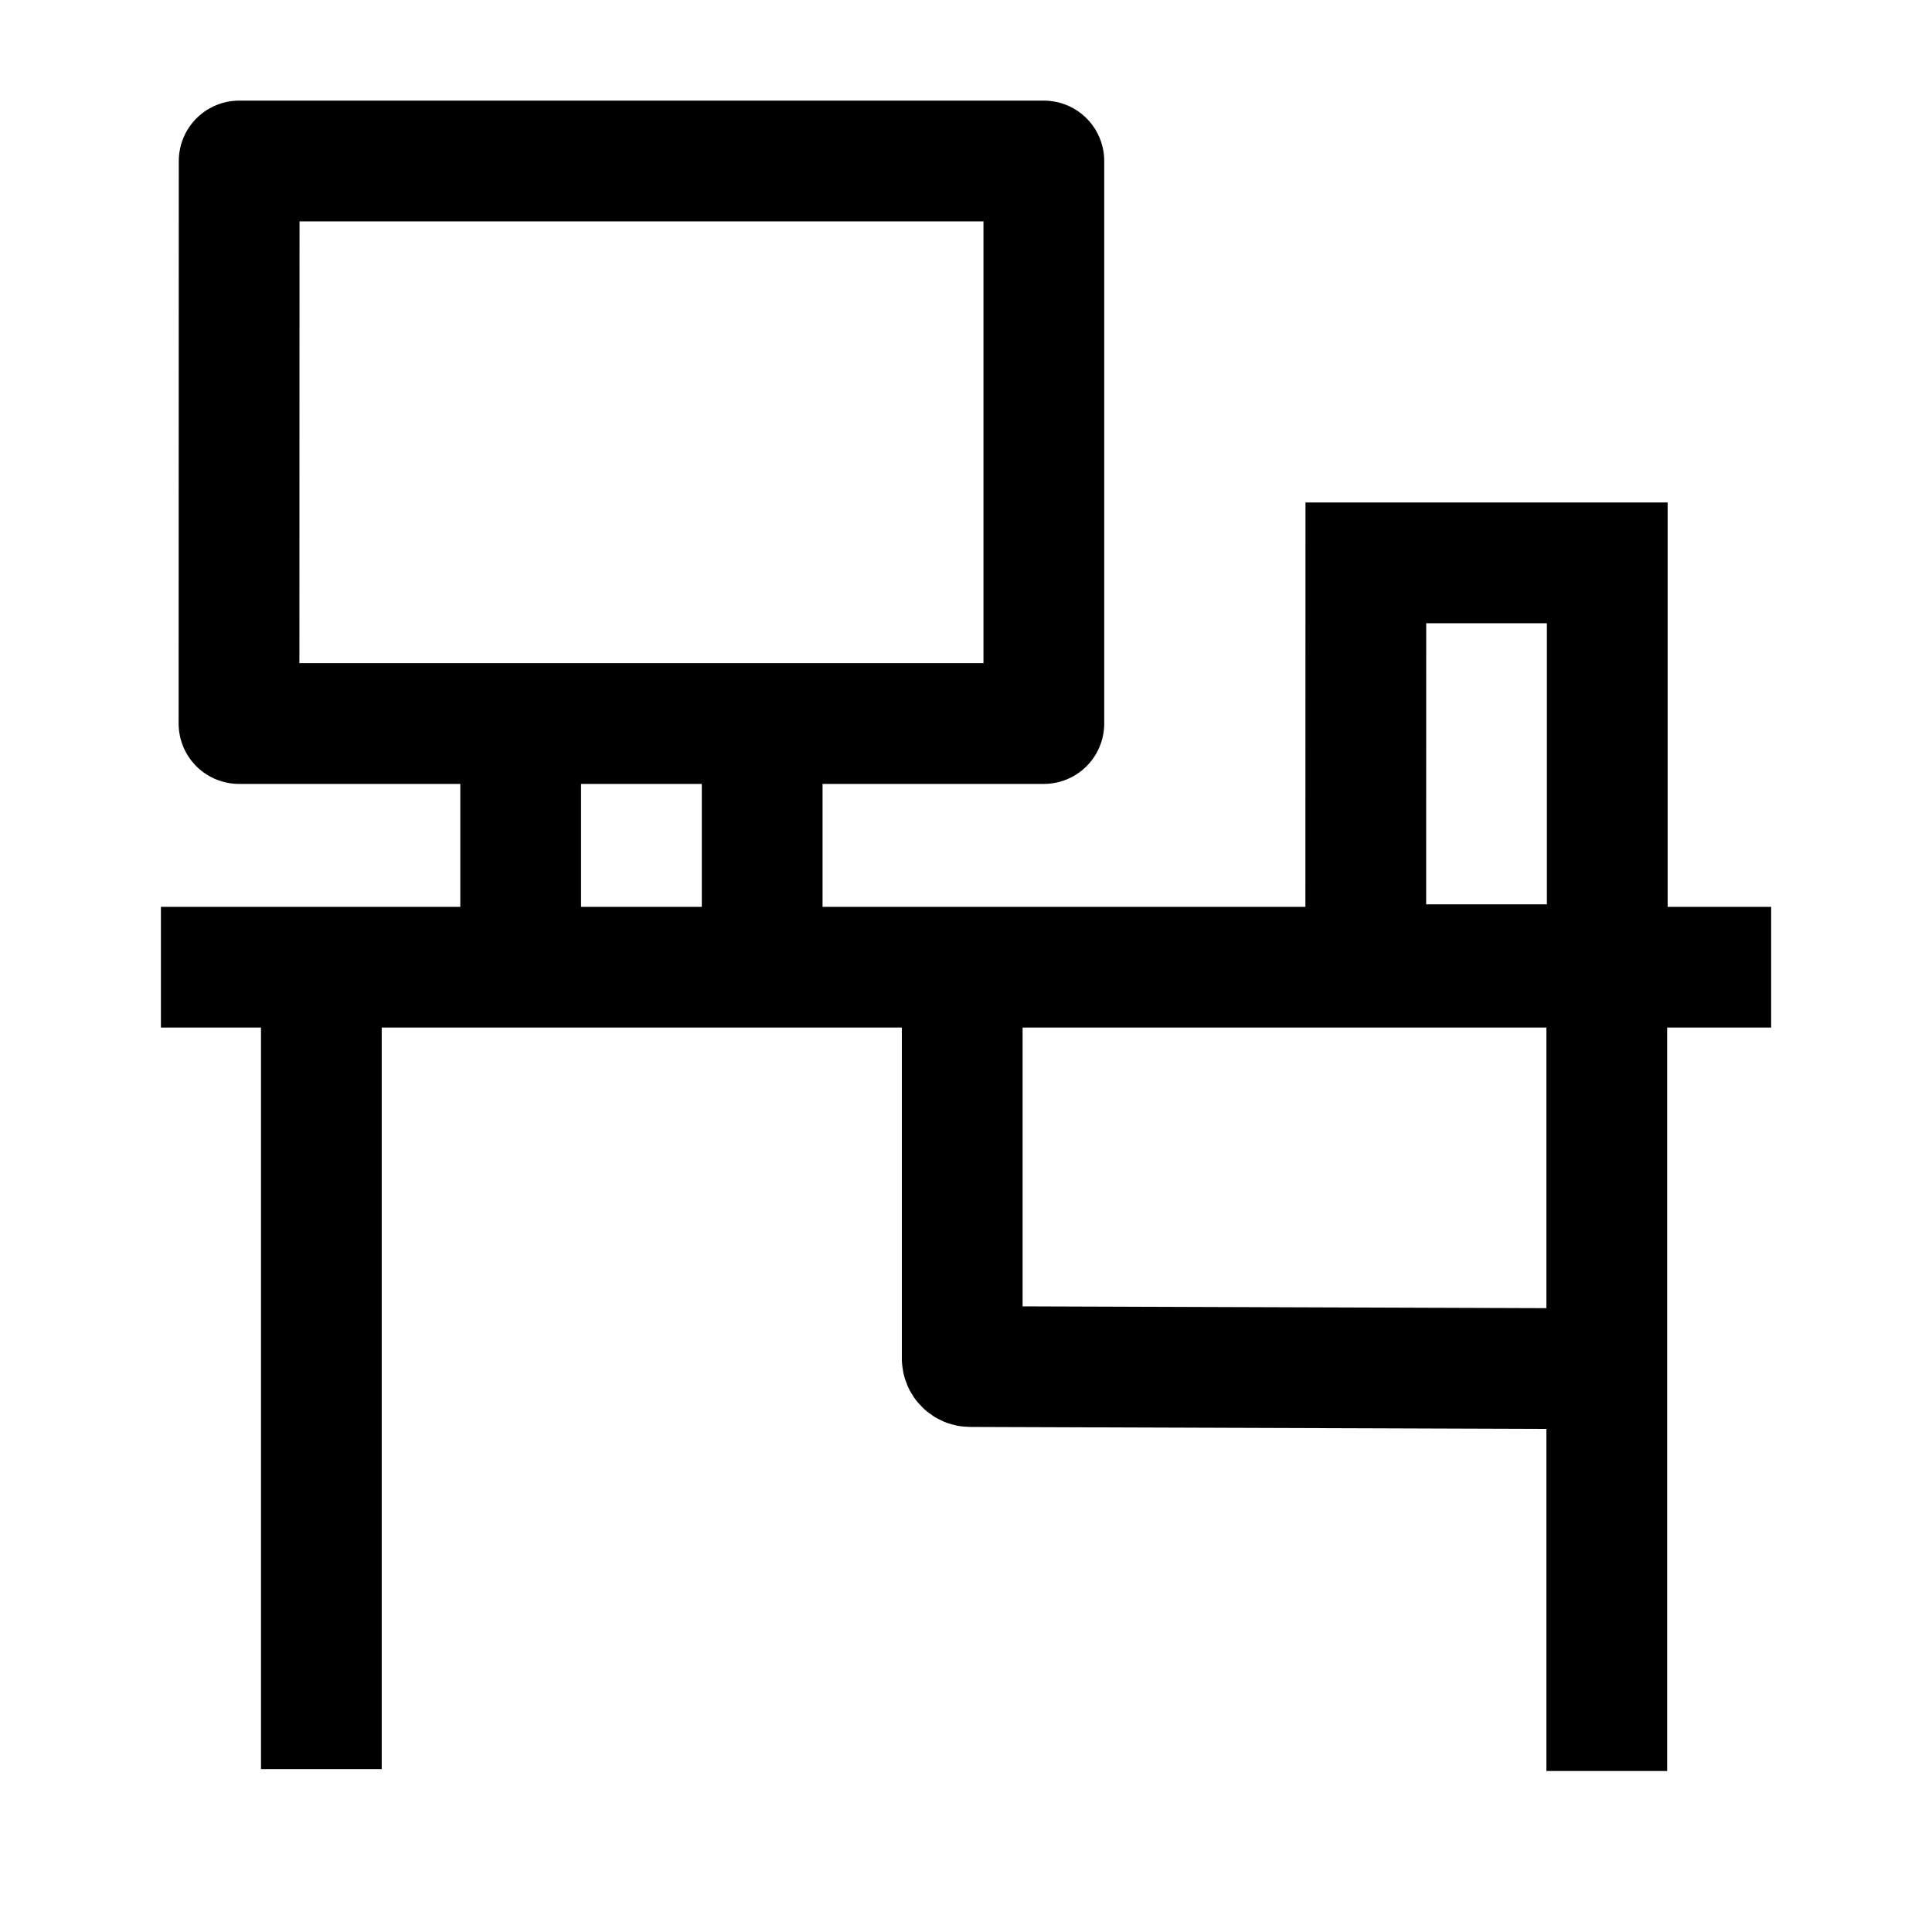 <svg width="24" height="24" viewBox="0 0 24 24" fill="none" xmlns="http://www.w3.org/2000/svg">
    <path d="M19.966 11.984H16.966L16.967 6.992H19.966V11.984Z" stroke="currentColor" stroke-width="1.5" stroke-linecap="round"/>
    <path d="M12.967 8.988H2.969L2.971 2H12.967V8.988Z" stroke="currentColor" stroke-width="1.5" stroke-linecap="round" stroke-linejoin="round"/>
    <path d="M9.468 8.988V11.983M6.468 8.988V11.983" stroke="currentColor" stroke-width="1.5" stroke-linejoin="round"/>
    <path d="M3.992 21.976V16.996V12.015M11.953 12.015V16.876C11.953 16.931 11.998 16.976 12.053 16.976L19.96 17.003M19.96 22V12.006M1.999 12.015H22.002" stroke="currentColor" stroke-width="1.5"/>
</svg>

